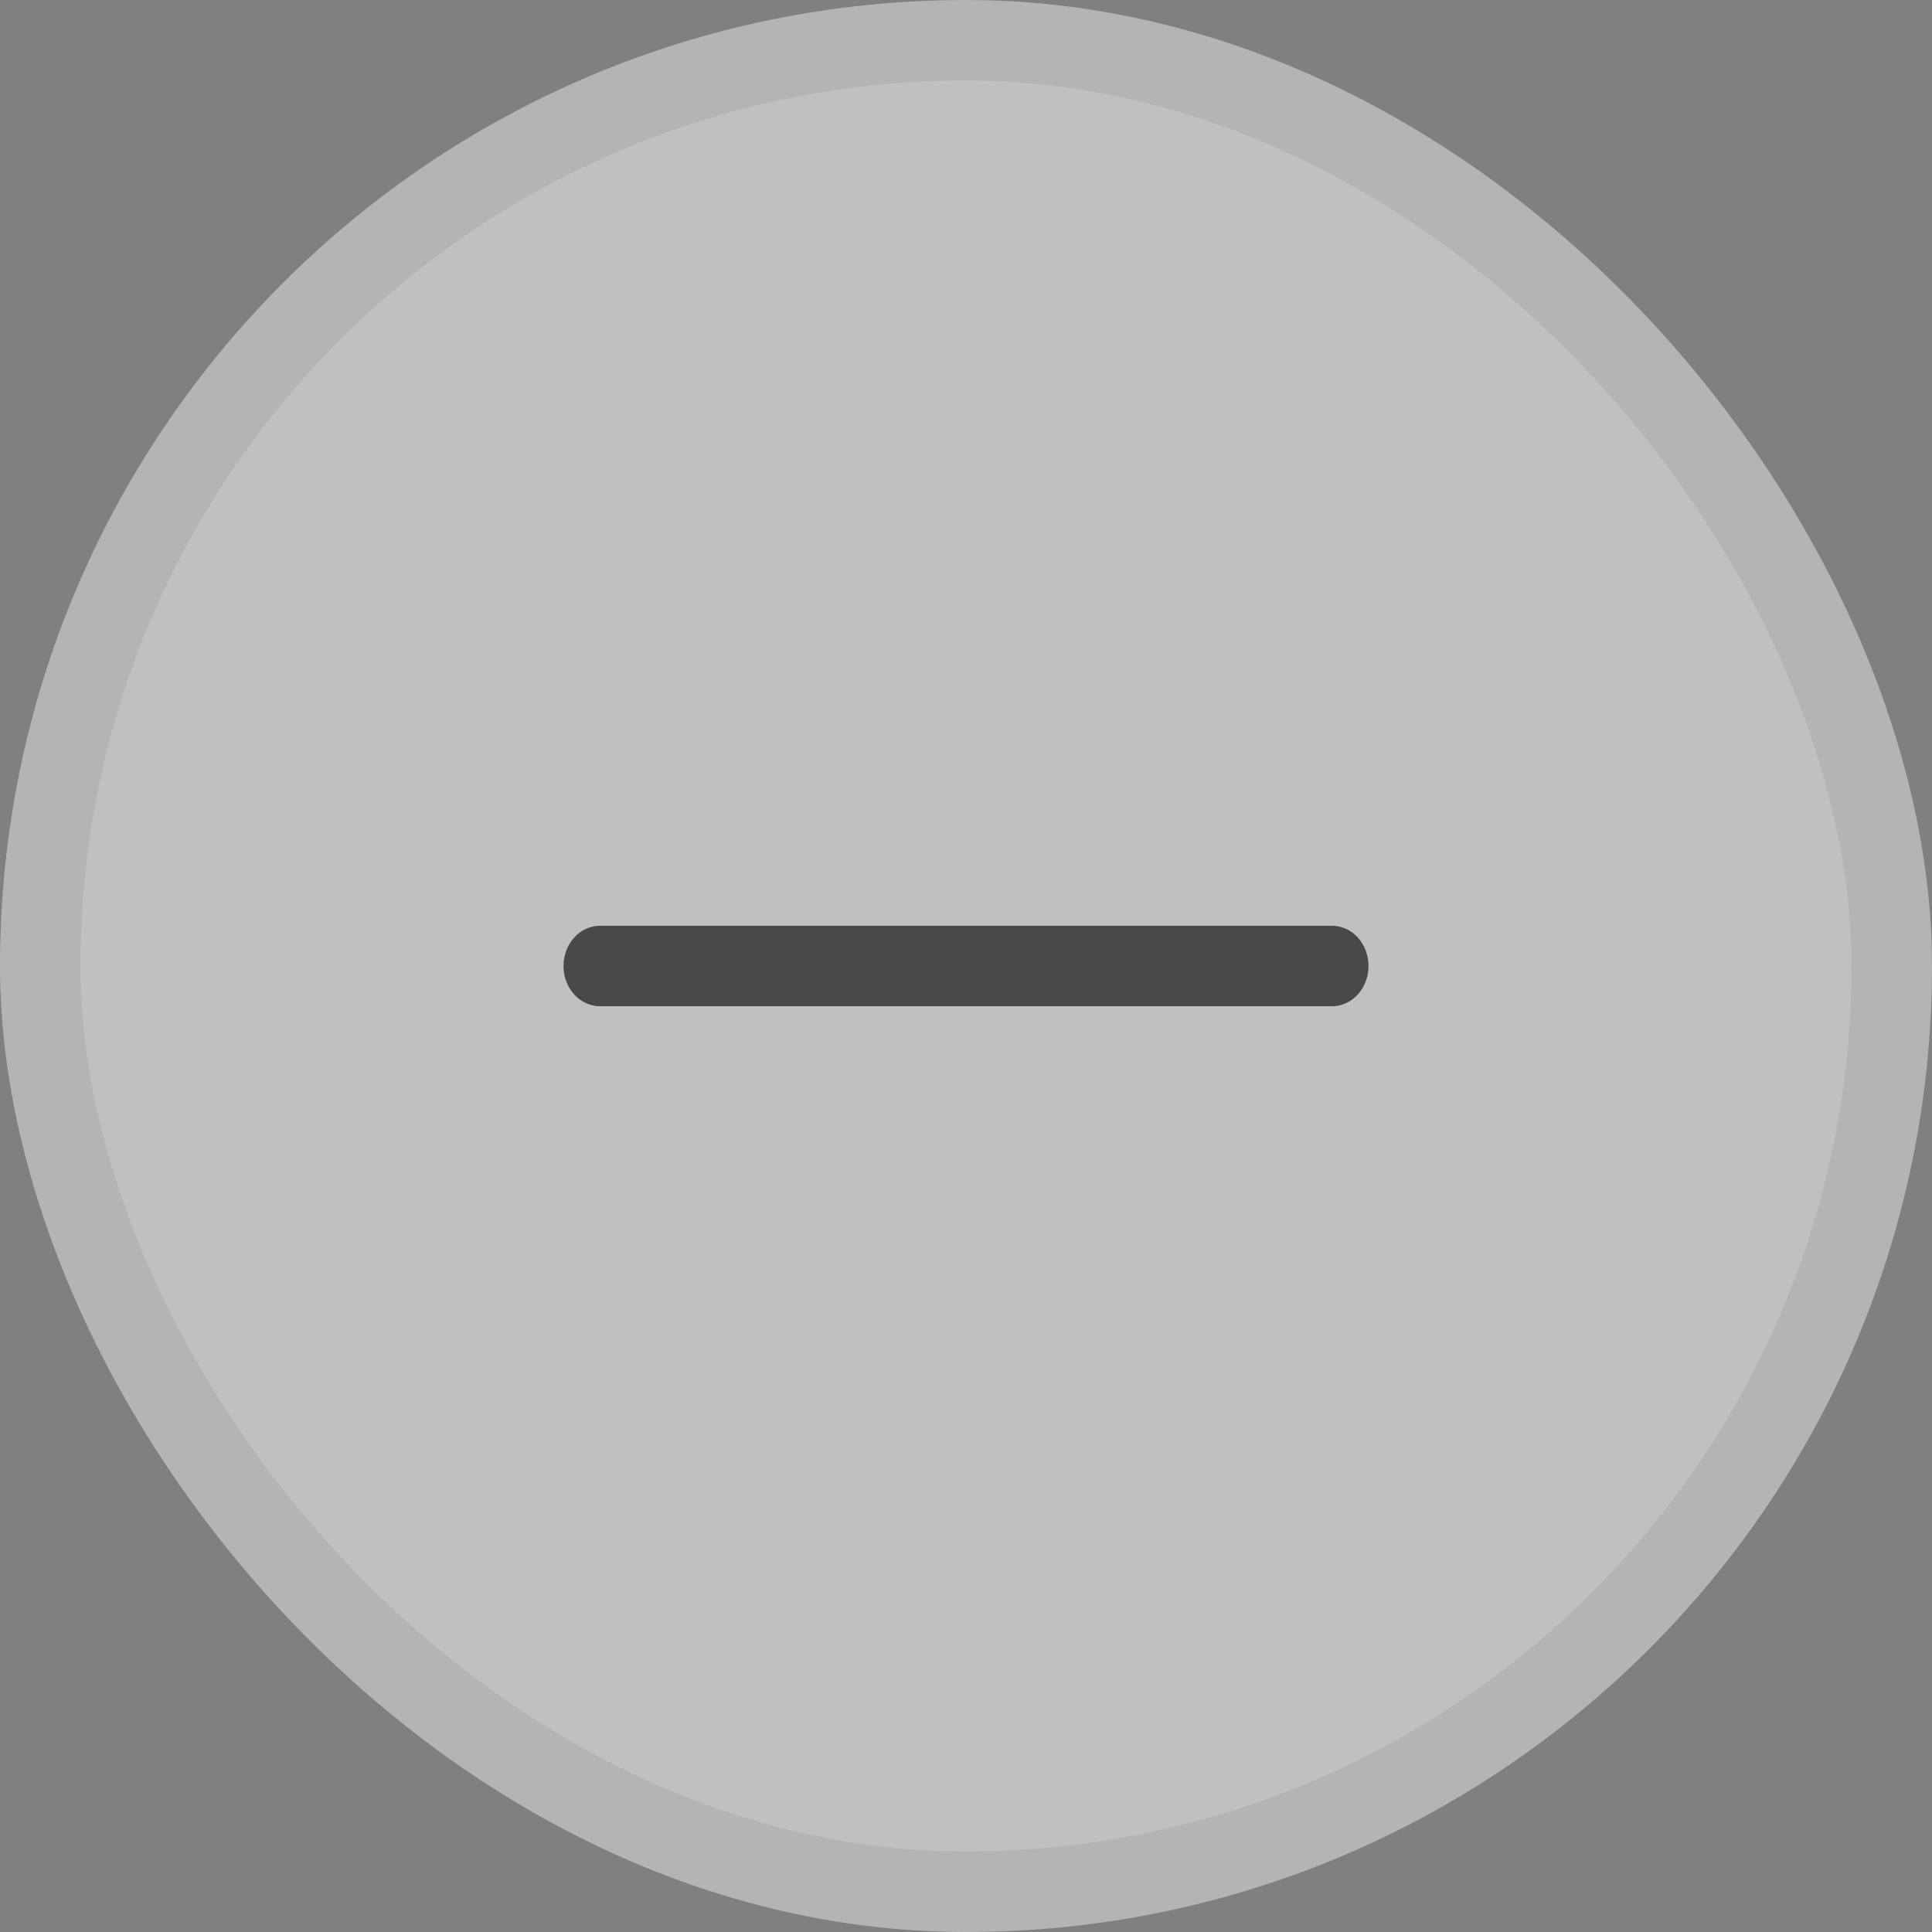 <svg width="24" height="24" viewBox="0 0 24 24" fill="none" xmlns="http://www.w3.org/2000/svg">
<rect x="0" y="0" width="24" height="24" fill="#808080" stroke="none"/>
<g opacity="0.5">
<rect x="0.5" y="0.5" width="23" height="23" rx="11.5" fill="white"/>
<rect x="0.5" y="0.5" width="23" height="23" rx="11.5" stroke="#E5E7EB"/>
<path fill-rule="evenodd" clip-rule="evenodd" d="M7 12C7 11.867 7.048 11.74 7.133 11.646C7.218 11.553 7.334 11.5 7.455 11.5H16.546C16.666 11.5 16.782 11.553 16.867 11.646C16.952 11.74 17 11.867 17 12C17 12.133 16.952 12.26 16.867 12.354C16.782 12.447 16.666 12.5 16.546 12.5H7.455C7.334 12.5 7.218 12.447 7.133 12.354C7.048 12.26 7 12.133 7 12Z" fill="#111111"/>
</g>
</svg>
